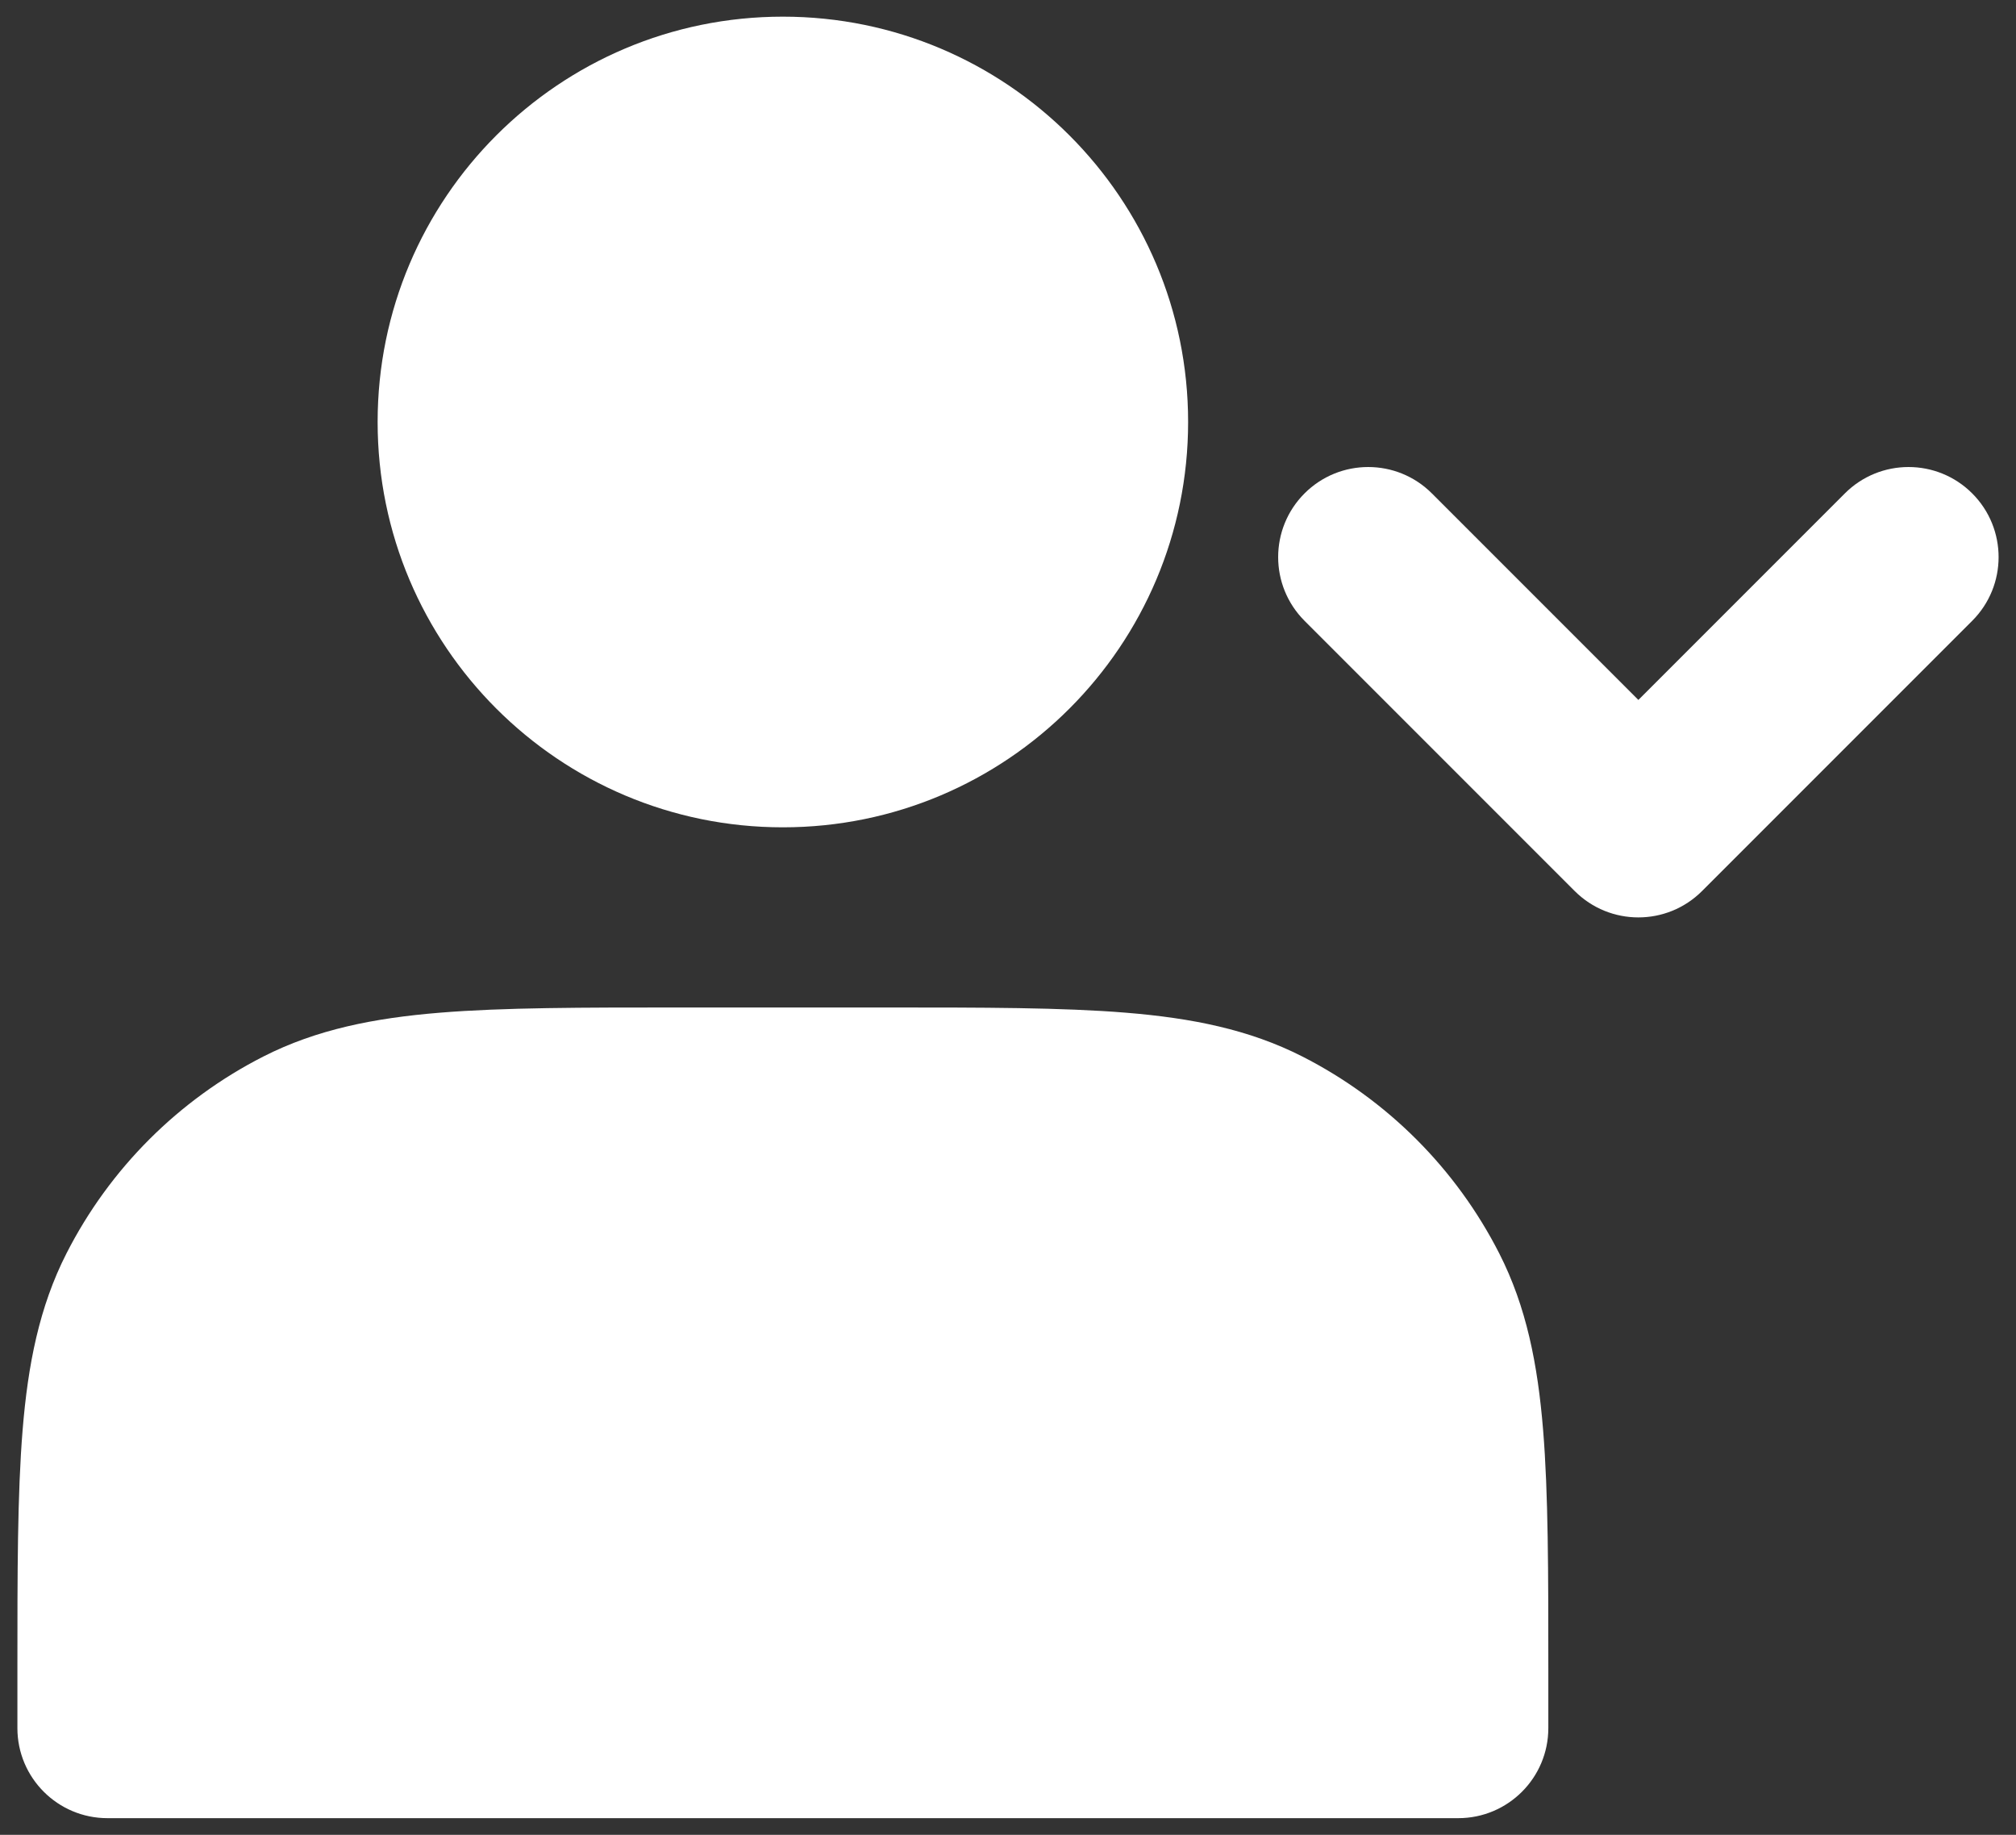 <svg width="111" height="101" viewBox="0 0 111 101" fill="none" xmlns="http://www.w3.org/2000/svg">
<rect x="0" y="0" width="111" height="101" fill="#333333" stroke="none"/>
<path fill-rule="evenodd" clip-rule="evenodd" d="M20.792 23.229C20.792 10.906 30.781 0.917 43.104 0.917C55.427 0.917 65.417 10.906 65.417 23.229C65.417 35.552 55.427 45.541 43.104 45.541C30.781 45.541 20.792 35.552 20.792 23.229Z" fill="white"/>
<path d="M71.827 27.16C73.764 25.224 76.903 25.224 78.839 27.16L90.208 38.529L101.577 27.16C103.514 25.224 106.653 25.224 108.589 27.16C110.526 29.097 110.526 32.236 108.589 34.173L93.714 49.048C91.778 50.984 88.639 50.984 86.702 49.048L71.827 34.173C69.891 32.236 69.891 29.097 71.827 27.16Z" fill="white"/>
<path fill-rule="evenodd" clip-rule="evenodd" d="M37.438 55.458H48.771C54.144 55.458 58.479 55.458 61.989 55.745C65.602 56.04 68.777 56.664 71.713 58.16C76.378 60.537 80.171 64.33 82.548 68.995C84.044 71.931 84.668 75.106 84.963 78.72C85.25 82.229 85.25 86.563 85.25 91.936V95.125C85.25 97.863 83.03 100.083 80.292 100.083H5.917C3.178 100.083 0.958 97.863 0.958 95.125V91.938C0.958 86.564 0.958 82.23 1.245 78.72C1.54 75.106 2.164 71.931 3.66 68.995C6.037 64.33 9.83 60.537 14.495 58.16C17.432 56.664 20.606 56.04 24.22 55.745C27.73 55.458 32.064 55.458 37.438 55.458Z" fill="white"/>
</svg>
